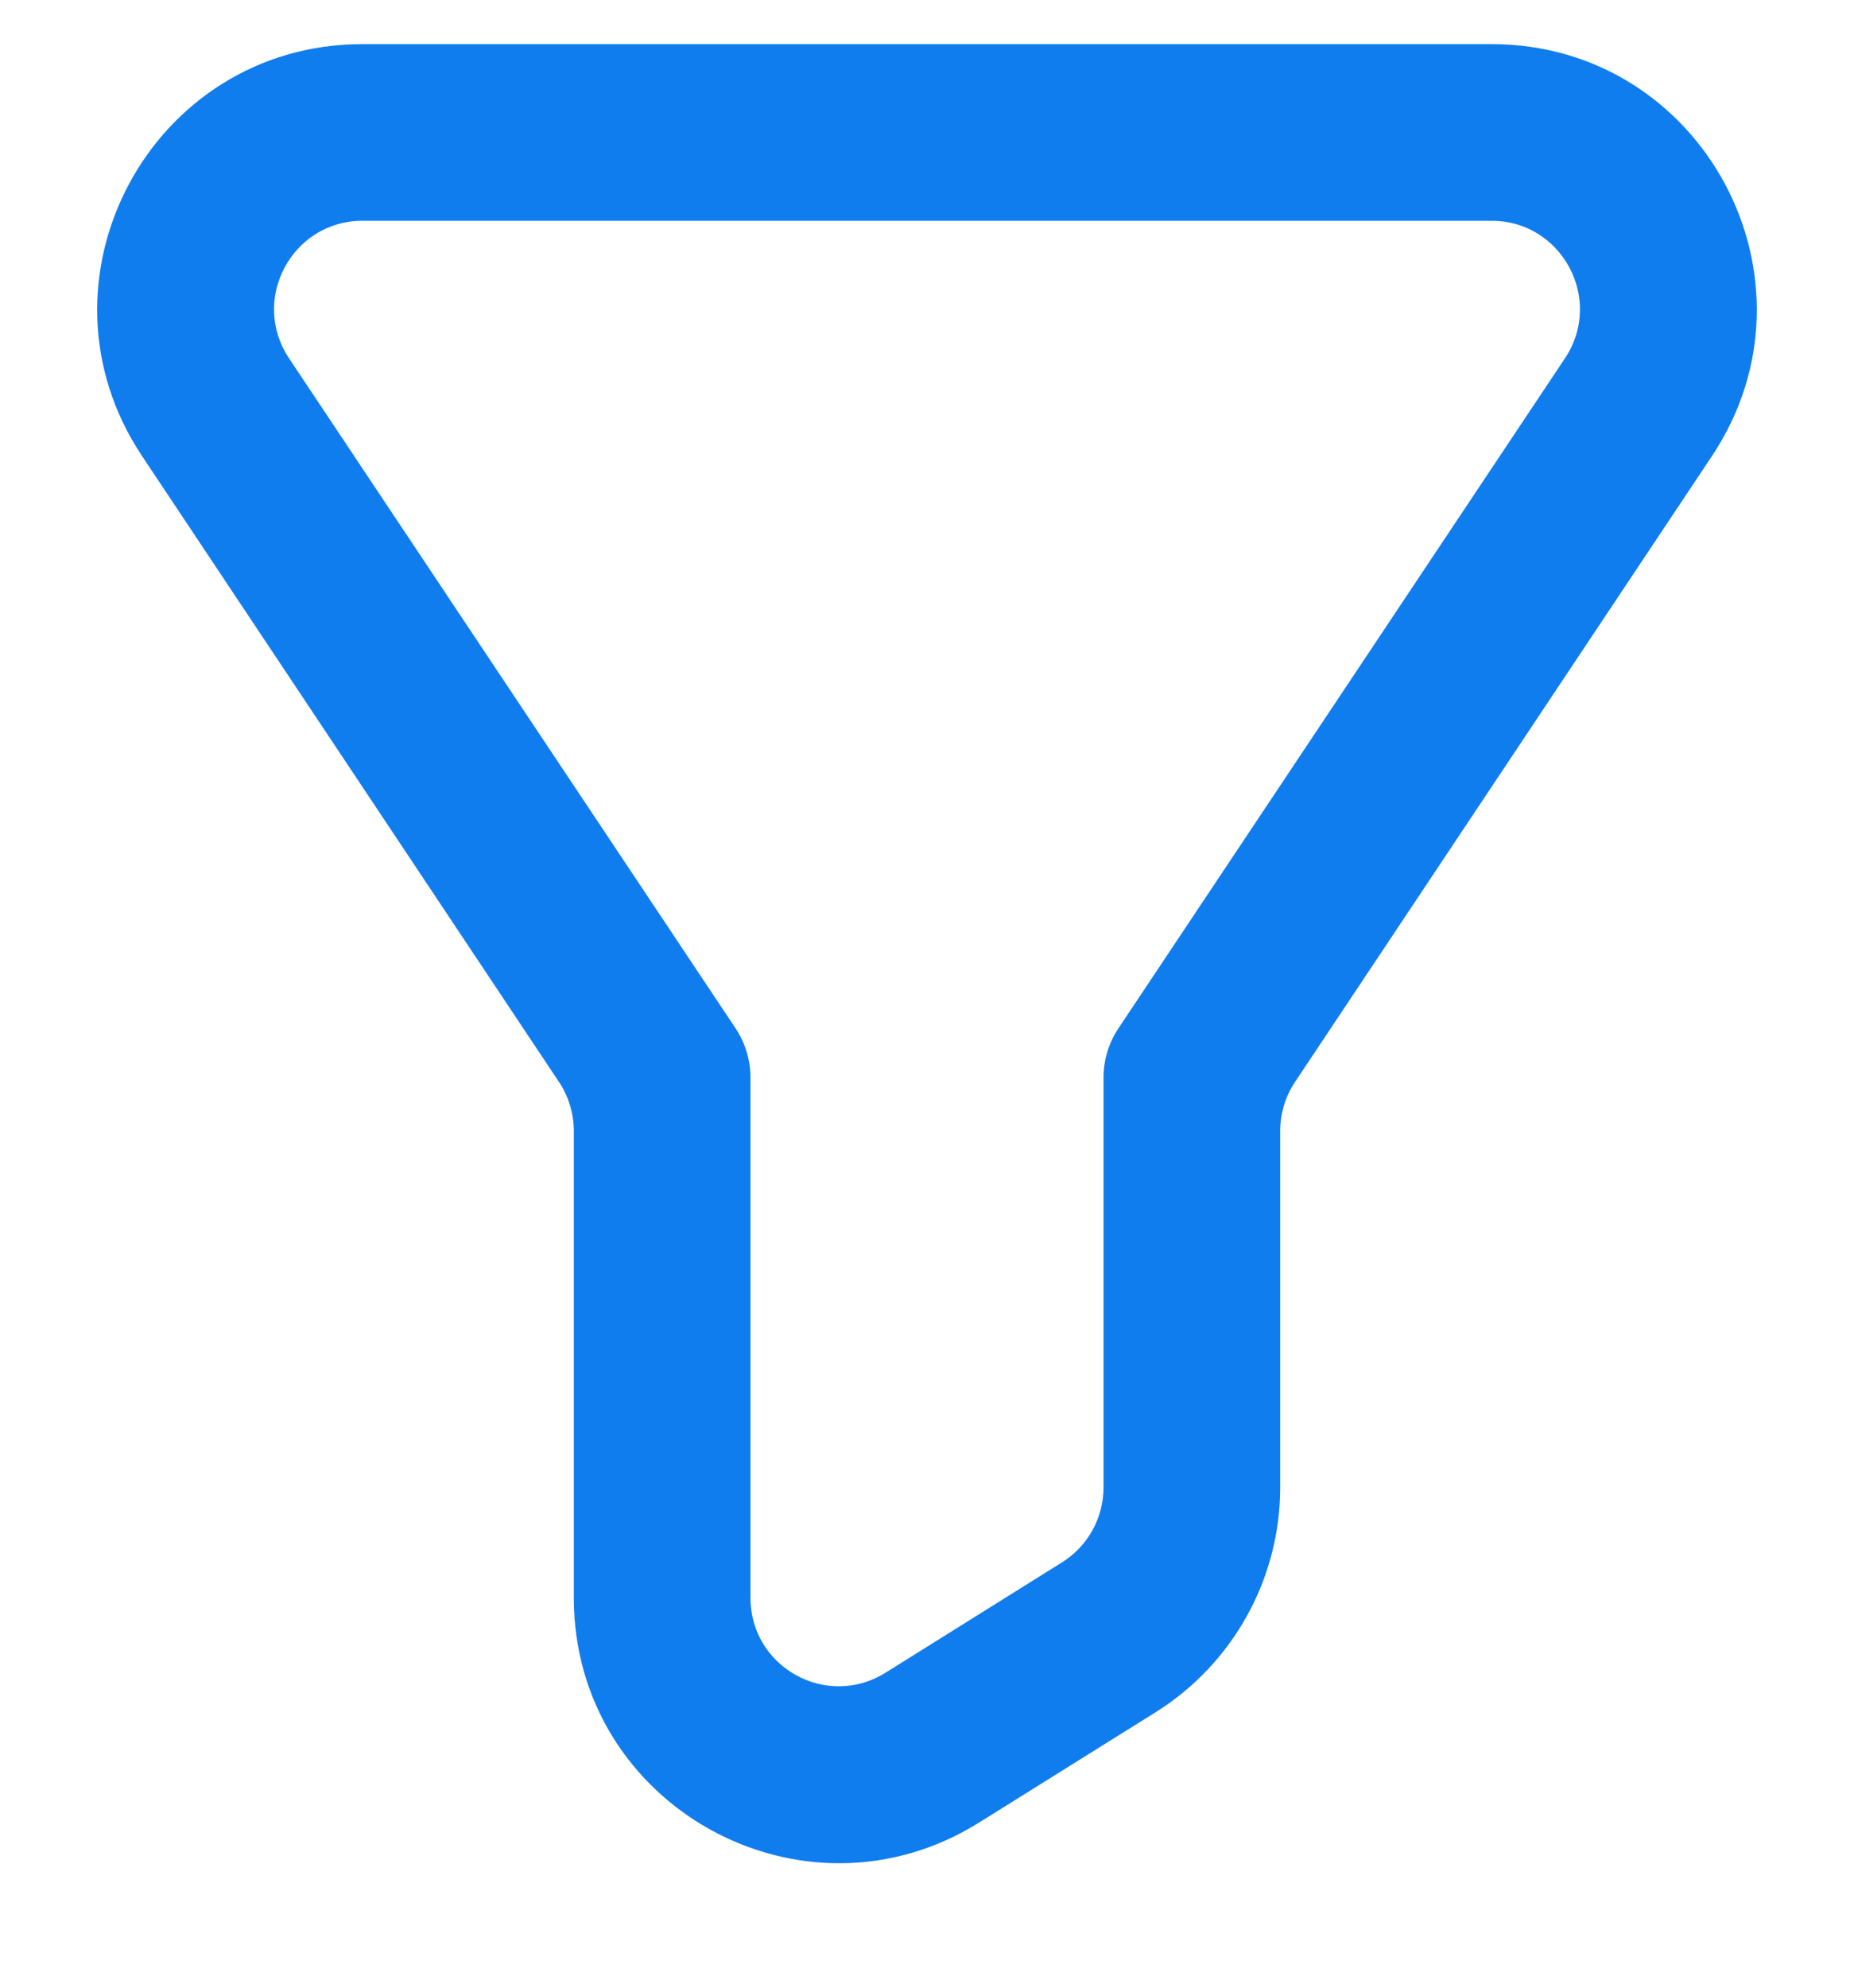 <svg width="14" height="15" viewBox="0 0 14 15" fill="none" xmlns="http://www.w3.org/2000/svg">
<path fill-rule="evenodd" clip-rule="evenodd" d="M8.333 8.131C8.333 8 8.372 7.871 8.445 7.761L11.818 2.703C12.113 2.26 11.795 1.666 11.263 1.666H2.737C2.205 1.666 1.887 2.26 2.182 2.703L5.555 7.761C5.628 7.871 5.667 8 5.667 8.131V12.058C5.667 12.582 6.243 12.901 6.687 12.623L8.02 11.79C8.215 11.668 8.333 11.454 8.333 11.225V8.131ZM9.667 8.535C9.667 8.403 9.706 8.275 9.779 8.165L12.927 3.442C13.813 2.113 12.86 0.333 11.263 0.333H2.737C1.14 0.333 0.187 2.113 1.073 3.442L4.221 8.165C4.294 8.275 4.333 8.403 4.333 8.535V12.058C4.333 13.629 6.061 14.586 7.393 13.754L8.727 12.921C9.311 12.555 9.667 11.914 9.667 11.225V8.535Z" fill="#107DEF"/>
</svg>
